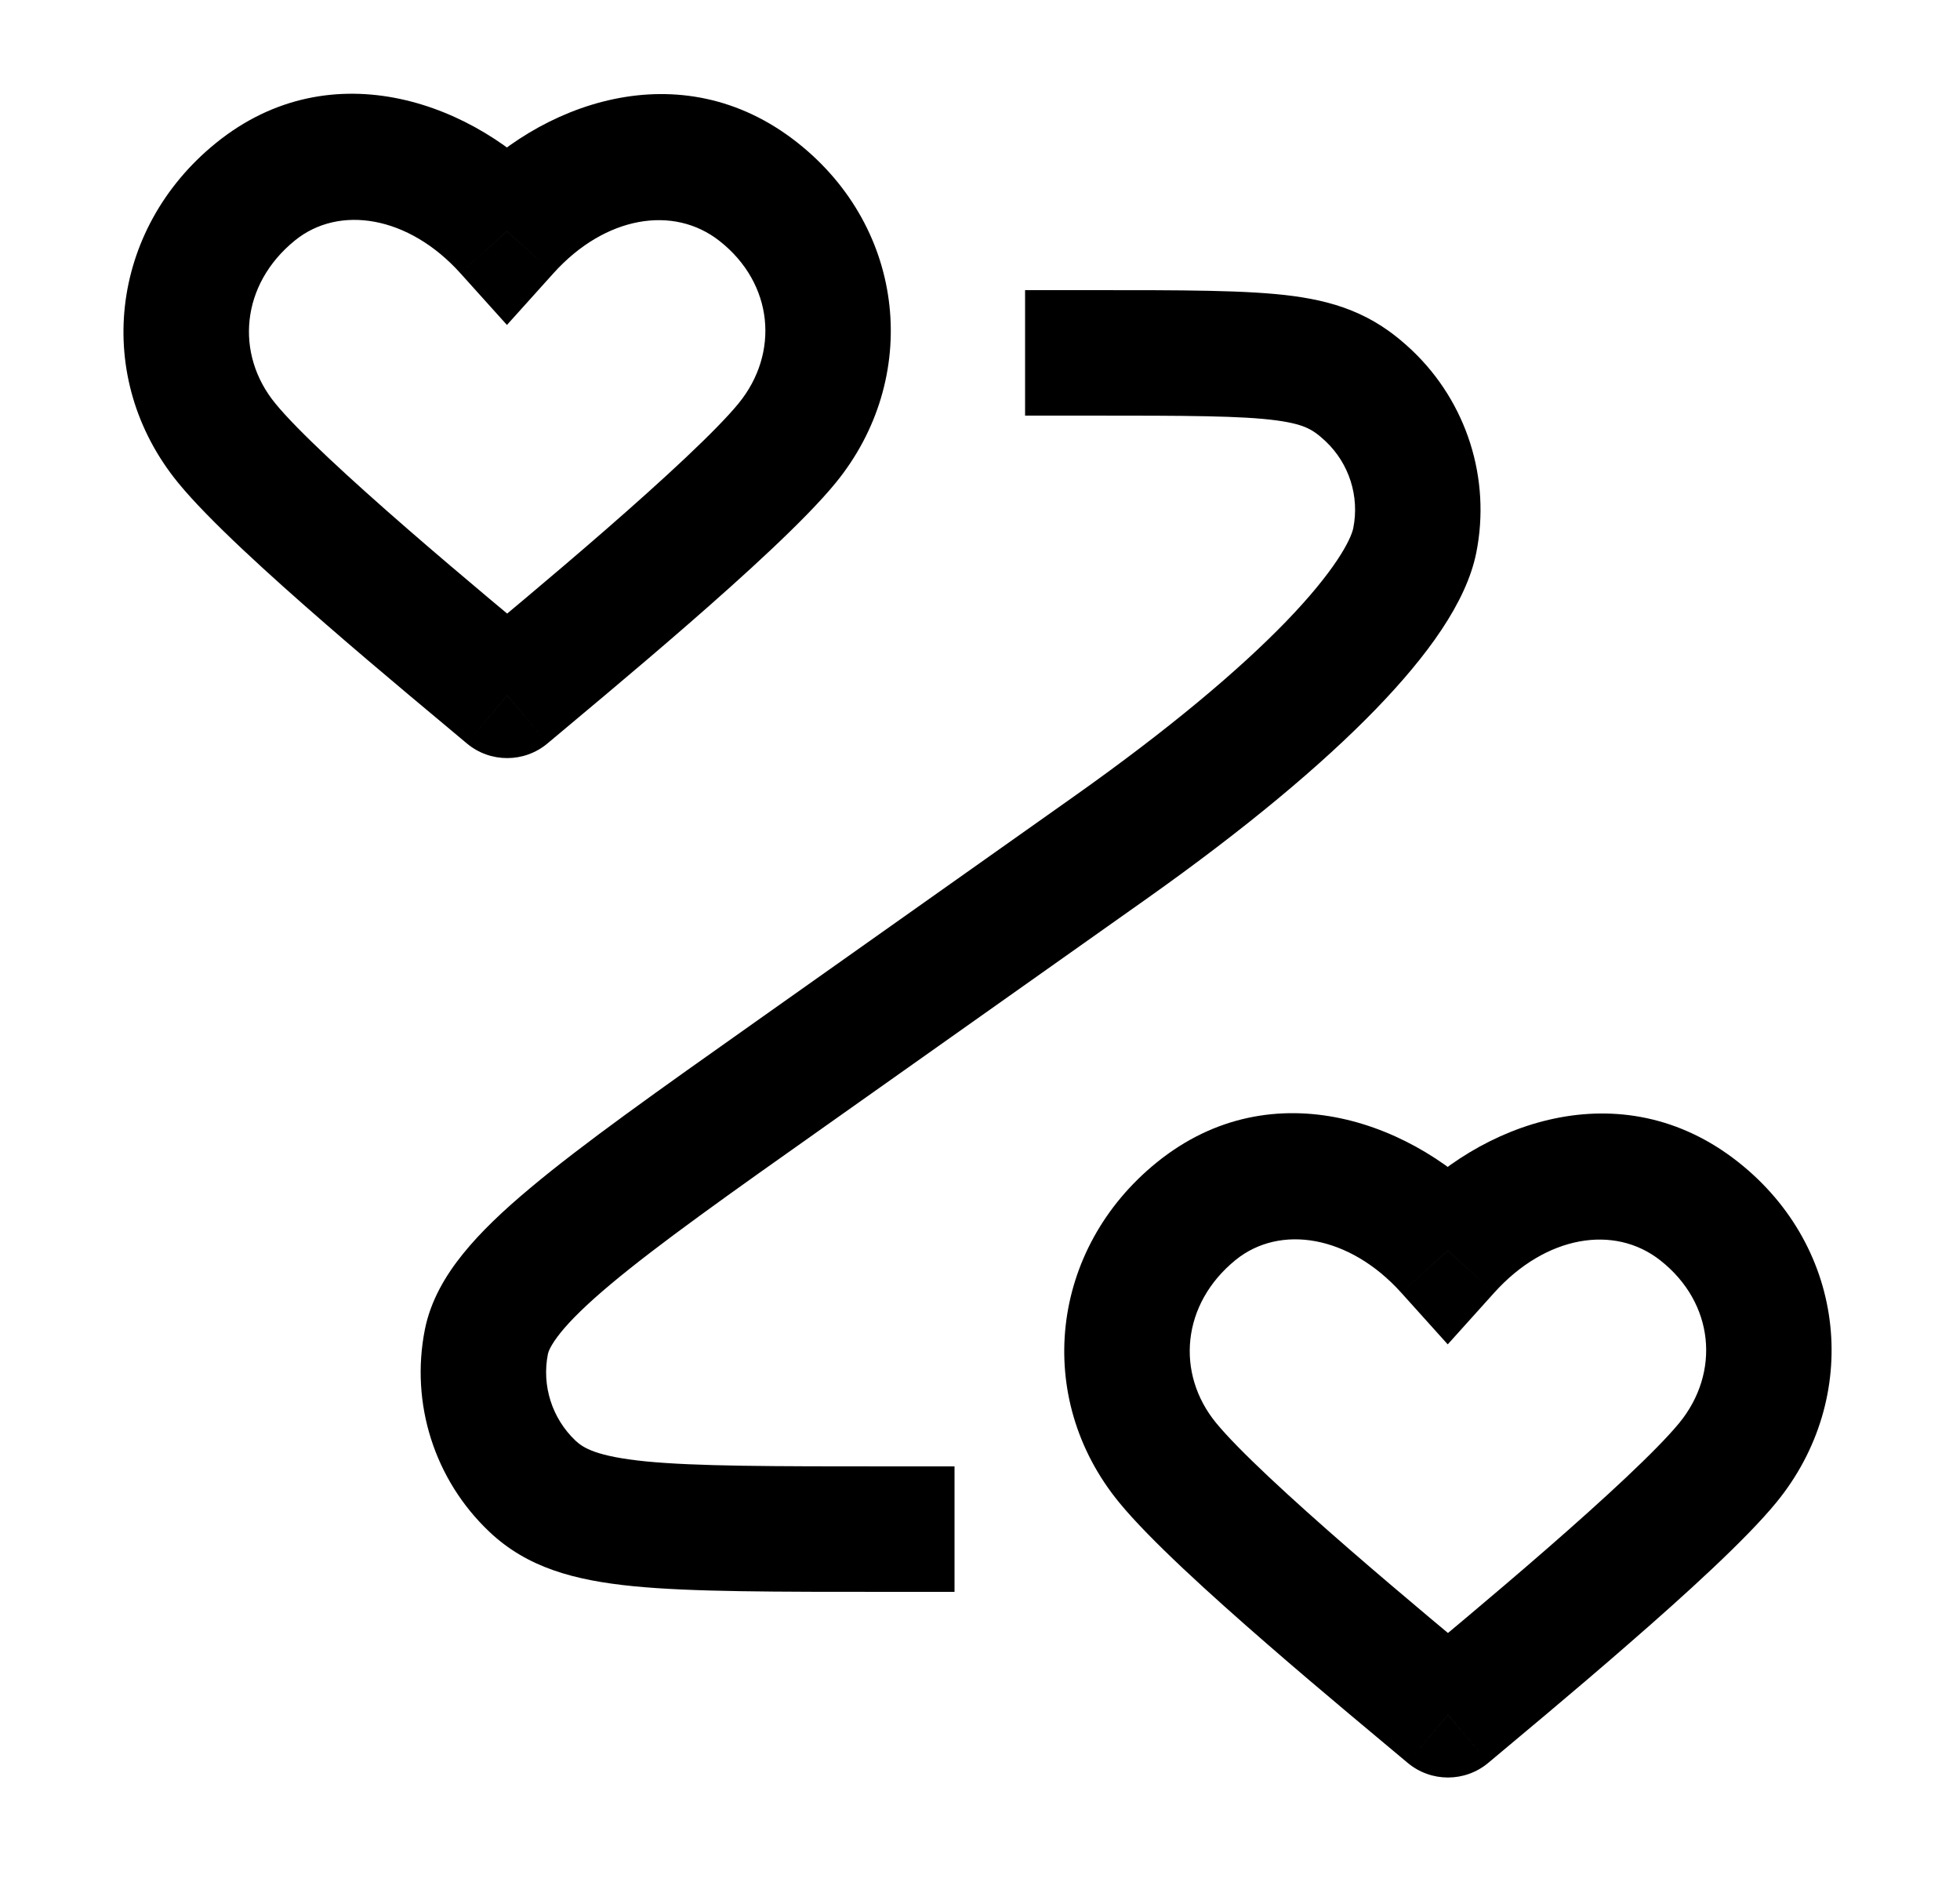 <svg width="25" height="24" viewBox="0 0 25 24" fill="none" xmlns="http://www.w3.org/2000/svg">
  <path
    d="M14.157 10.812L13.695 10.159L14.157 10.812ZM10.093 13.688L9.631 13.034L10.093 13.688ZM6.205 17.108L5.42 16.951V16.951L6.205 17.108ZM11.375 20.3H12.175V18.7H11.375V20.3ZM6.791 18.953L6.242 19.534H6.242L6.791 18.953ZM13.875 3.7H13.075V5.3H13.875V3.7ZM17.459 5.047L16.909 5.628V5.628L17.459 5.047ZM18.045 6.892L17.261 6.735L17.261 6.735L18.045 6.892ZM6.466 2.949L5.872 3.484L6.466 4.144L7.06 3.484L6.466 2.949ZM2.893 5.652L2.274 6.159L2.893 5.652ZM10.039 5.652L9.42 5.145V5.145L10.039 5.652ZM9.675 2.446L10.17 1.818V1.818L9.675 2.446ZM6.469 8.868L5.954 9.48C6.252 9.73 6.686 9.73 6.984 9.48L6.469 8.868ZM18.466 15.949L17.872 16.484L18.466 17.144L19.06 16.484L18.466 15.949ZM14.893 18.652L14.274 19.159L14.893 18.652ZM22.039 18.652L21.42 18.145V18.145L22.039 18.652ZM21.675 15.446L22.17 14.818L21.675 15.446ZM18.469 21.868L17.954 22.48C18.252 22.73 18.686 22.73 18.984 22.48L18.469 21.868ZM13.695 10.159L9.631 13.034L10.555 14.341L14.619 11.466L13.695 10.159ZM9.631 13.034C8.399 13.905 7.433 14.588 6.761 15.152C6.422 15.435 6.13 15.711 5.906 15.989C5.682 16.266 5.494 16.584 5.42 16.951L6.989 17.265C6.994 17.241 7.02 17.157 7.151 16.994C7.282 16.832 7.485 16.632 7.788 16.378C8.398 15.867 9.298 15.229 10.555 14.341L9.631 13.034ZM11.375 18.7C9.831 18.7 8.879 18.699 8.236 18.636C7.606 18.573 7.438 18.463 7.341 18.372L6.242 19.534C6.723 19.99 7.323 20.153 8.079 20.228C8.821 20.301 9.872 20.3 11.375 20.3V18.7ZM5.42 16.951C5.231 17.896 5.542 18.872 6.242 19.534L7.341 18.372C7.041 18.088 6.908 17.67 6.989 17.265L5.42 16.951ZM13.875 5.3C15.155 5.3 15.837 5.302 16.281 5.361C16.487 5.389 16.599 5.424 16.673 5.458C16.741 5.489 16.81 5.535 16.909 5.628L18.009 4.466C17.818 4.286 17.607 4.126 17.34 4.004C17.078 3.883 16.799 3.816 16.494 3.775C15.915 3.698 15.095 3.7 13.875 3.7V5.3ZM14.619 11.466C15.888 10.568 16.863 9.751 17.55 9.042C18.204 8.366 18.703 7.683 18.83 7.049L17.261 6.735C17.231 6.882 17.03 7.279 16.401 7.929C15.805 8.544 14.914 9.297 13.695 10.159L14.619 11.466ZM16.909 5.628C17.209 5.912 17.342 6.33 17.261 6.735L18.83 7.049C19.019 6.104 18.708 5.129 18.009 4.466L16.909 5.628ZM7.06 2.413C6.085 1.33 4.24 0.619 2.753 1.825L3.761 3.067C4.325 2.609 5.21 2.75 5.872 3.484L7.06 2.413ZM2.753 1.825C1.394 2.927 1.179 4.822 2.274 6.159L3.512 5.145C2.995 4.515 3.07 3.628 3.761 3.067L2.753 1.825ZM10.658 6.159C11.745 4.831 11.567 2.92 10.17 1.818L9.179 3.074C9.869 3.618 9.944 4.505 9.42 5.145L10.658 6.159ZM10.17 1.818C8.673 0.637 6.854 1.323 5.872 2.413L7.06 3.484C7.715 2.757 8.59 2.609 9.179 3.074L10.17 1.818ZM2.274 6.159C2.659 6.63 3.443 7.34 4.158 7.961C4.892 8.599 5.63 9.207 5.954 9.48L6.984 8.255C6.644 7.97 5.928 7.379 5.207 6.753C4.468 6.111 3.795 5.492 3.512 5.145L2.274 6.159ZM6.984 9.48C7.309 9.206 8.045 8.598 8.777 7.961C9.492 7.339 10.273 6.63 10.658 6.159L9.42 5.145C9.136 5.492 8.464 6.112 7.727 6.754C7.008 7.38 6.293 7.971 5.954 8.255L6.984 9.48ZM19.06 15.413C18.085 14.331 16.24 13.619 14.753 14.825L15.761 16.067C16.326 15.61 17.21 15.75 17.872 16.484L19.06 15.413ZM14.753 14.825C13.393 15.927 13.179 17.822 14.274 19.159L15.511 18.145C14.995 17.515 15.07 16.628 15.761 16.067L14.753 14.825ZM22.658 19.159C23.745 17.831 23.567 15.92 22.17 14.818L21.179 16.074C21.869 16.618 21.944 17.505 21.42 18.145L22.658 19.159ZM22.17 14.818C20.673 13.637 18.854 14.323 17.872 15.413L19.06 16.484C19.715 15.757 20.59 15.609 21.179 16.074L22.17 14.818ZM14.274 19.159C14.659 19.63 15.443 20.34 16.158 20.961C16.892 21.599 17.63 22.207 17.954 22.48L18.984 21.255C18.644 20.97 17.928 20.379 17.207 19.753C16.468 19.111 15.795 18.492 15.511 18.145L14.274 19.159ZM18.984 22.48C19.309 22.206 20.045 21.599 20.777 20.96C21.492 20.339 22.273 19.63 22.658 19.159L21.42 18.145C21.136 18.492 20.464 19.112 19.727 19.754C19.008 20.38 18.293 20.971 17.954 21.255L18.984 22.48Z"
    fill="currentColor"/>
</svg>
